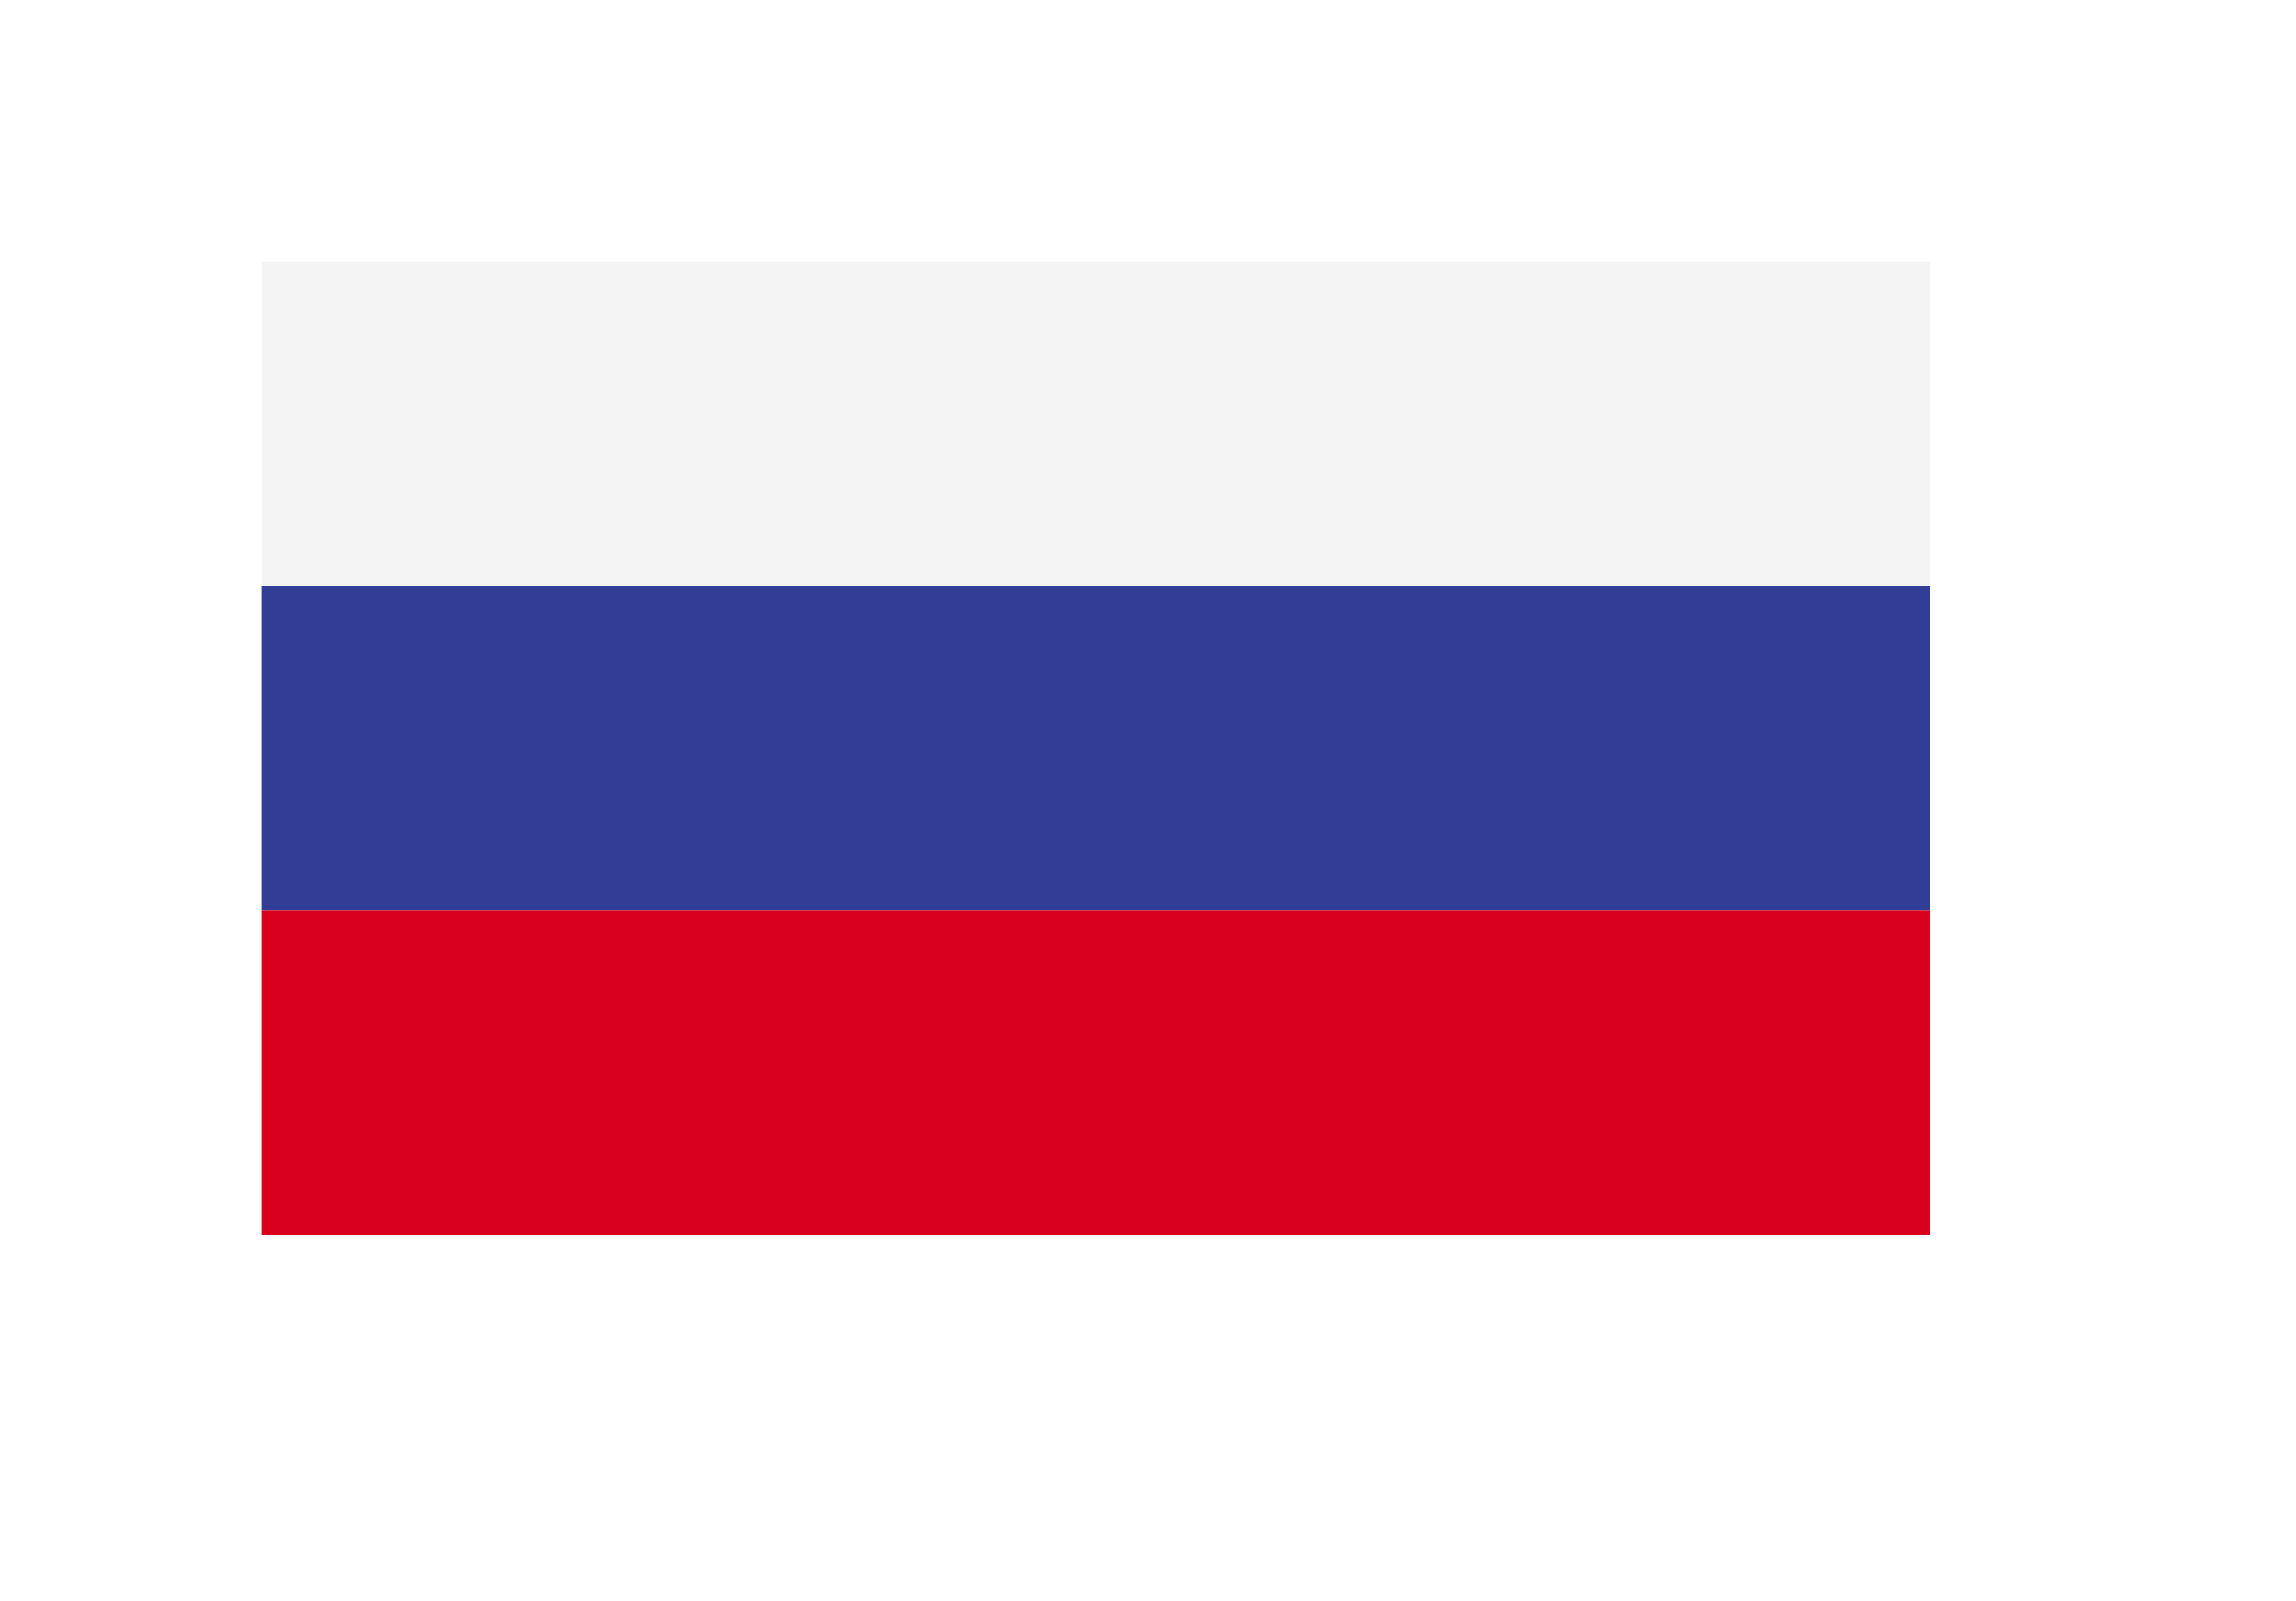 <svg xmlns="http://www.w3.org/2000/svg" xmlns:xlink="http://www.w3.org/1999/xlink" width="87.84" height="61.24" viewBox="0 0 87.84 61.24"><defs><style>.a{fill:none;}.b{fill:#fff;}.c{clip-path:url(#c);}.d{fill:#f4f4f4;}.e{fill:#323e95;}.f{fill:#d8001e;}.g{filter:url(#a);}</style><filter id="a" x="0" y="0" width="87.84" height="61.24" filterUnits="userSpaceOnUse"><feOffset dx="2" dy="2" input="SourceAlpha"/><feGaussianBlur stdDeviation="4" result="b"/><feFlood flood-opacity="0.161"/><feComposite operator="in" in2="b"/><feComposite in="SourceGraphic"/></filter><clipPath id="c"><rect class="a" width="63.841" height="37.248" transform="translate(1190.198 449.702)"/></clipPath></defs><g transform="translate(-916 -458)"><g class="g" transform="matrix(1, 0, 0, 1, 916, 458)"><rect class="b" width="63.84" height="37.24" transform="translate(10 10)"/></g><g transform="translate(-264.198 18.298)"><g class="c"><rect class="d" width="63.841" height="12.416" transform="translate(1190.198 449.702)"/><rect class="e" width="63.841" height="12.416" transform="translate(1190.198 462.118)"/><rect class="f" width="63.841" height="12.416" transform="translate(1190.198 474.534)"/></g></g></g></svg>